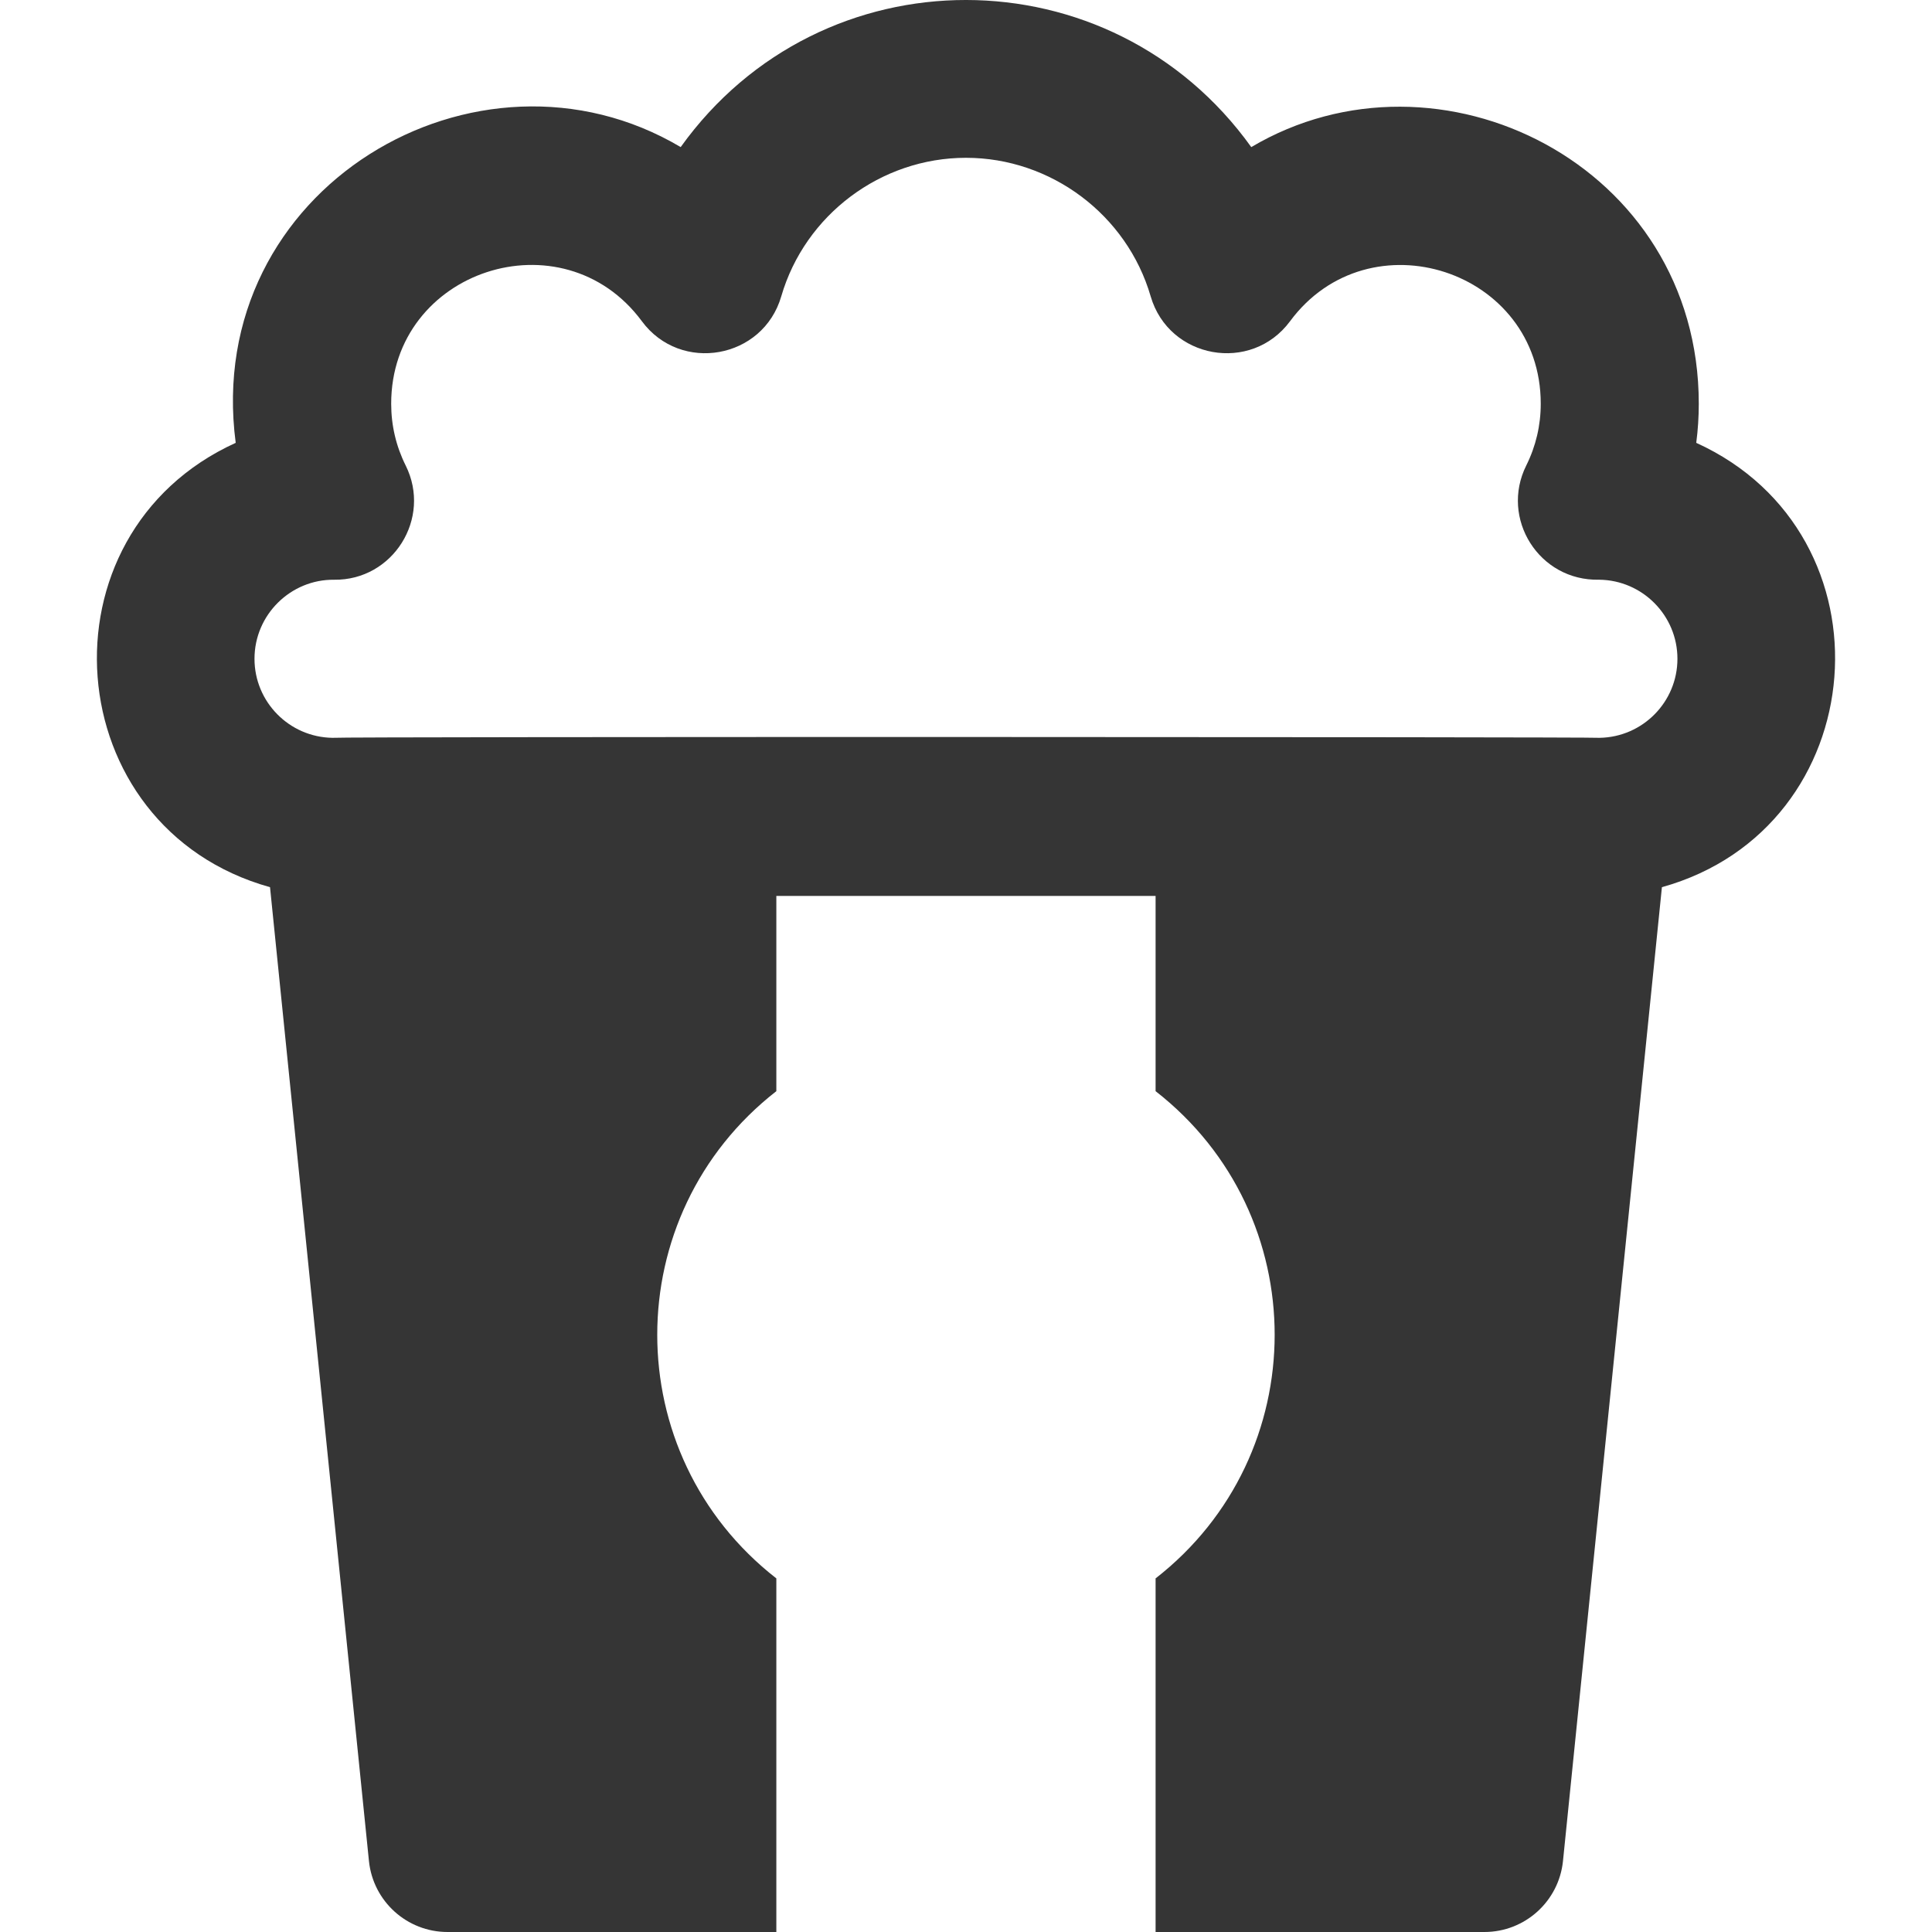 <svg width="84" height="84" viewBox="0 0 84 84" fill="none" xmlns="http://www.w3.org/2000/svg">
<g clip-path="url(#clip0)">
<path d="M73.75 19.254C73.823 18.695 73.86 18.127 73.86 17.553C73.86 7.151 62.549 1.567 54.403 6.396C48.304 -2.116 35.717 -2.148 29.595 6.395C20.764 1.158 8.794 8.177 10.248 19.254C1.511 23.23 2.477 35.991 11.74 38.573L16.041 80.913C16.22 82.665 17.695 84 19.458 84H33.754V68.626C26.842 63.242 26.858 52.815 33.754 47.442V38.953H50.243V47.442C57.153 52.826 57.139 63.253 50.243 68.626V84H64.539C66.302 84 67.777 82.665 67.956 80.913L72.257 38.573C81.508 35.995 82.502 23.237 73.75 19.254ZM69.548 32.079C69.214 32.037 14.874 32.026 14.449 32.079C12.578 32.05 11.065 30.521 11.065 28.643C11.065 26.722 12.645 25.186 14.525 25.206C17.084 25.241 18.784 22.539 17.638 20.239C17.22 19.4 17.008 18.496 17.008 17.553C17.008 11.737 24.463 9.31 27.908 13.967C29.594 16.247 33.175 15.61 33.968 12.884C35 9.338 38.303 6.861 41.999 6.861C45.695 6.861 48.997 9.338 50.029 12.884C50.822 15.607 54.401 16.249 56.089 13.967C59.527 9.321 66.989 11.728 66.989 17.553C66.989 18.496 66.777 19.399 66.359 20.239C65.213 22.538 66.909 25.267 69.532 25.205C71.411 25.226 72.932 26.76 72.932 28.643C72.932 30.521 71.419 32.05 69.548 32.079Z" fill="#353535"/>
</g>
<defs>
<clipPath id="clip0">
<rect width="84" height="84" fill="white"/>
</clipPath>
</defs>
</svg>
